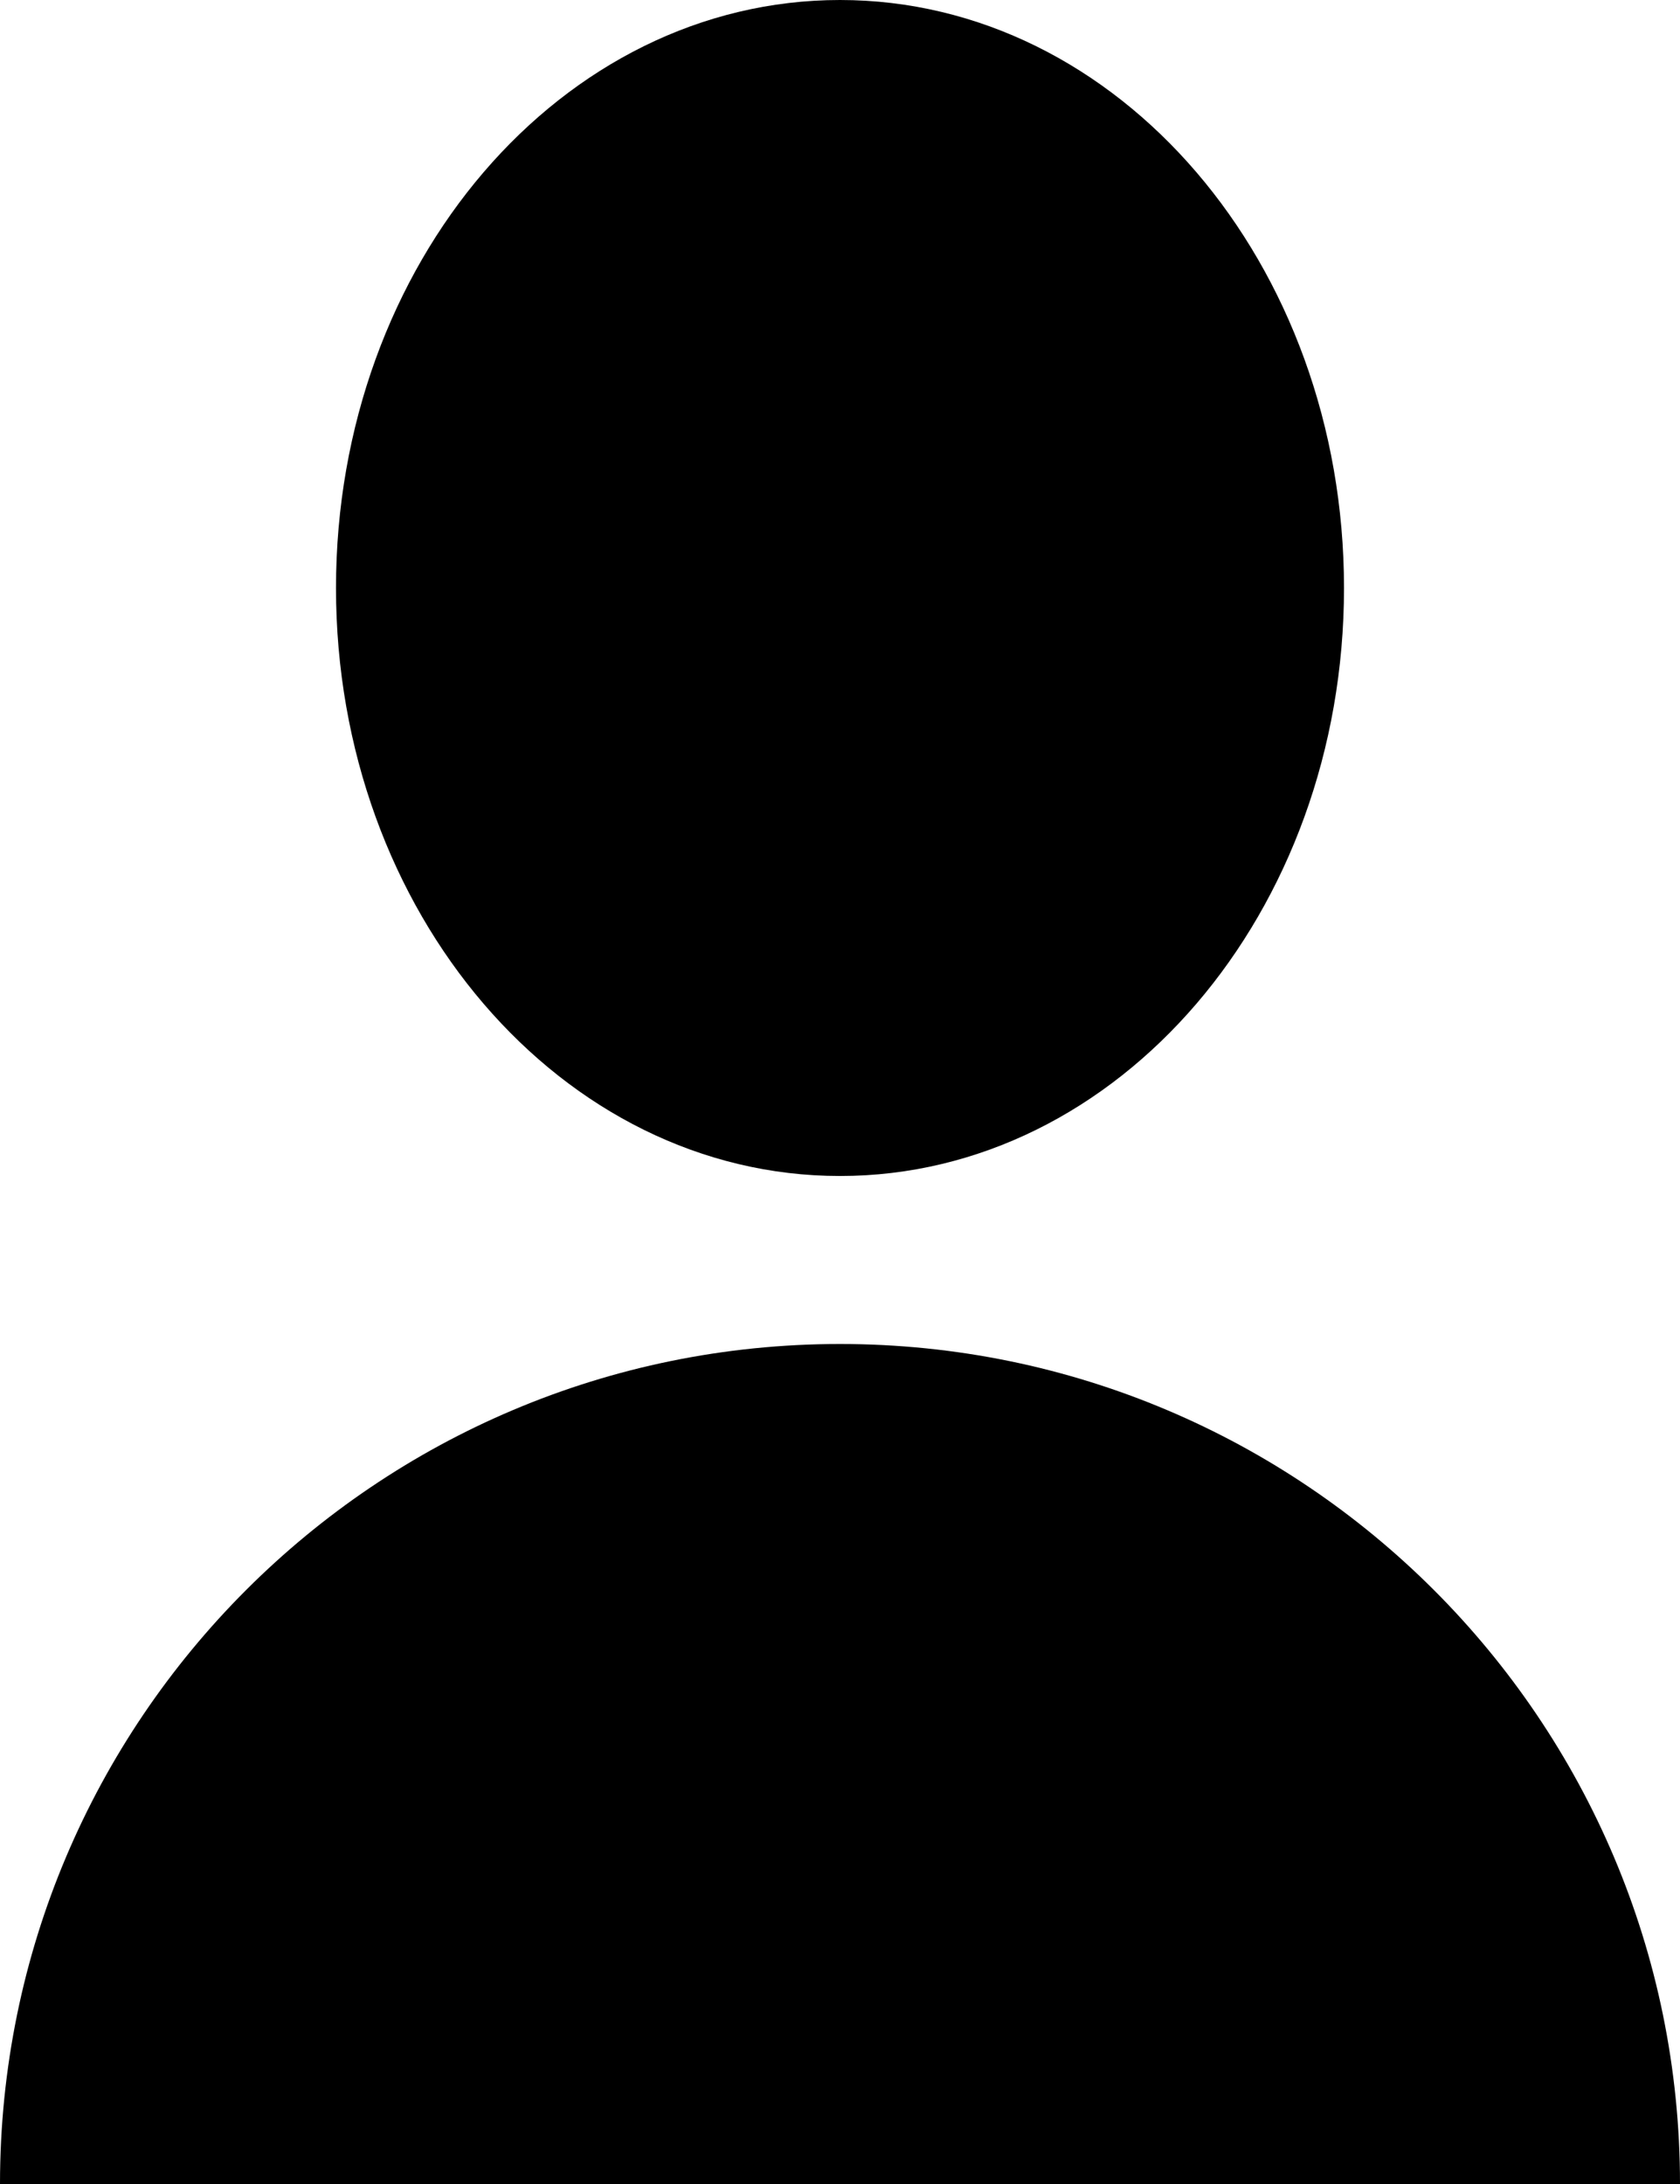 <svg width="10" height="13" viewBox="0 0 10 13" fill="none" xmlns="http://www.w3.org/2000/svg">
<path d="M5 8C2.239 8 -2.41411e-07 10.239 0 13H10C10 10.239 7.761 8 5 8Z" fill="black"/>
<path d="M8 3.5C8 5.433 6.657 7 5 7C3.343 7 2 5.433 2 3.5C2 1.567 3.343 0 5 0C6.657 0 8 1.567 8 3.5Z" fill="black"/>
</svg>
